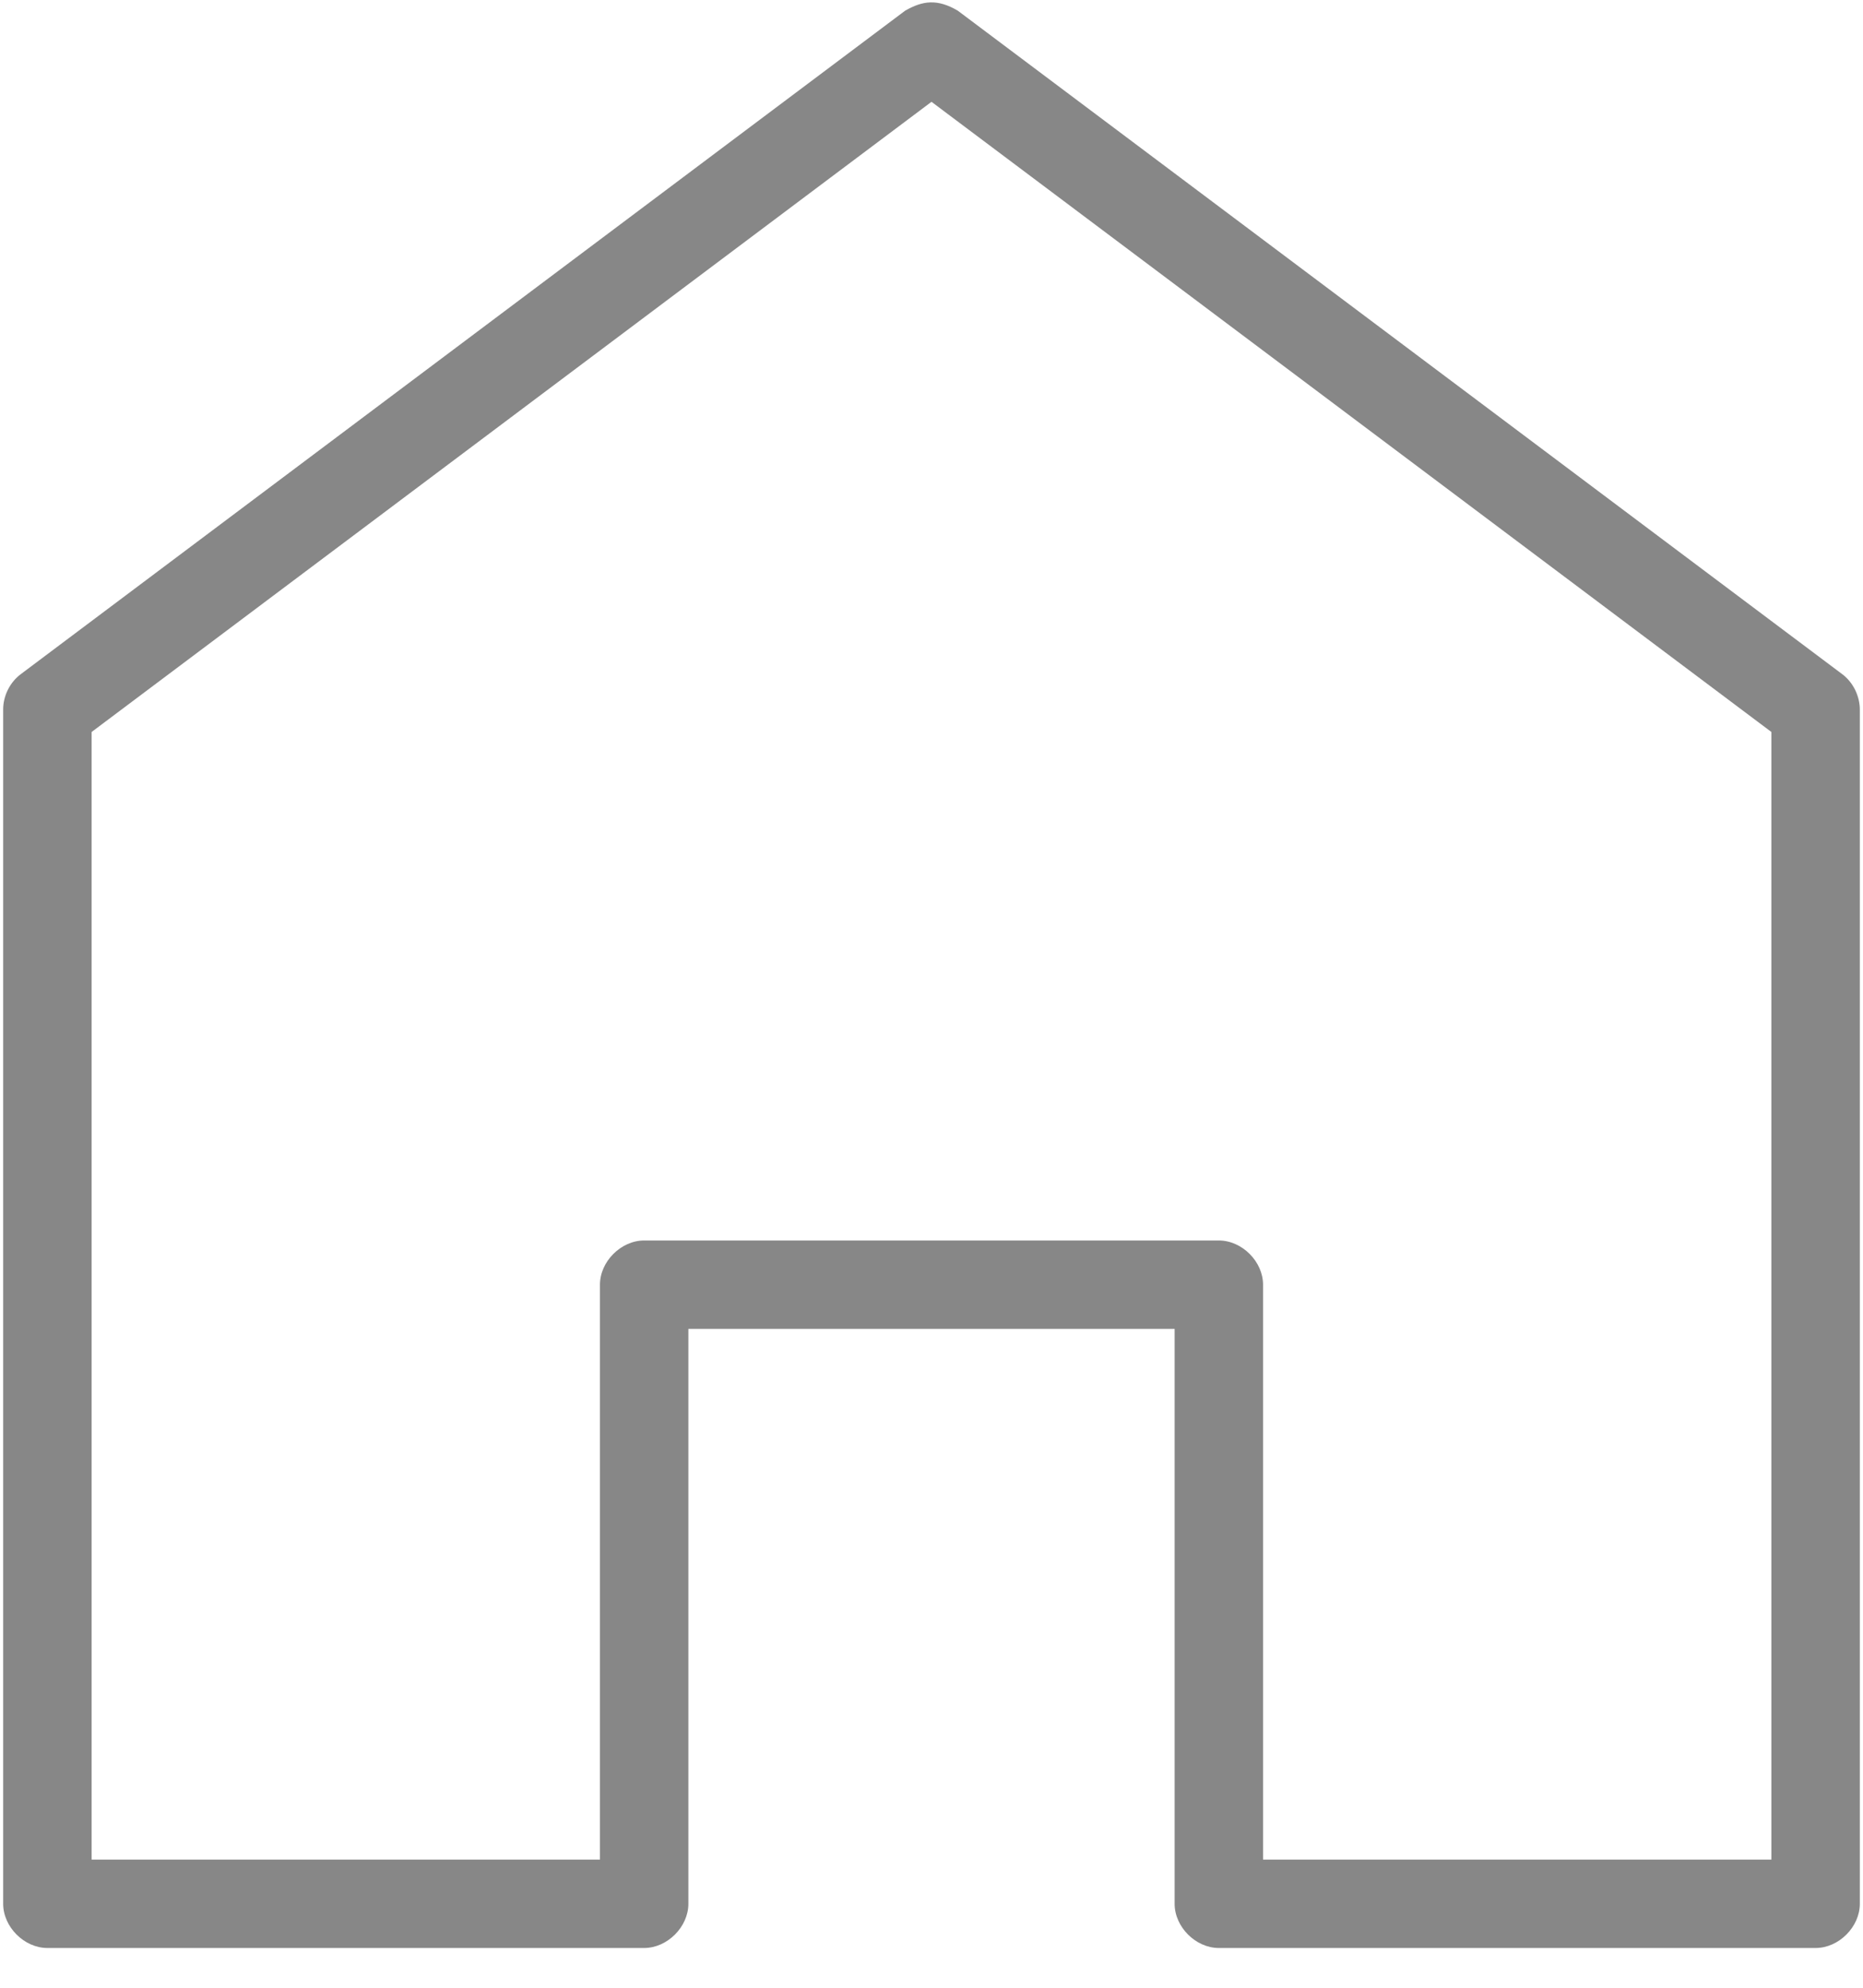 <svg width="30" height="32" viewBox="0 0 30 32" fill="none" xmlns="http://www.w3.org/2000/svg">
<g clip-path="url(#clip0_12_3)">
<path d="M14.577 0.171L0.34 10.849C0.16 10.981 0.049 11.203 0.051 11.427V30.648C0.051 31.021 0.39 31.36 0.763 31.36H10.373C10.745 31.36 11.085 31.021 11.085 30.648V21.393H18.915V30.648C18.915 31.021 19.254 31.36 19.627 31.36H29.237C29.61 31.36 29.949 31.021 29.949 30.648V11.427C29.949 11.203 29.84 10.981 29.66 10.849L15.422 0.171C15.095 -0.021 14.859 0.01 14.577 0.171H14.577ZM15 1.639L28.525 11.784V29.937H20.339V20.682C20.339 20.309 20 19.97 19.627 19.97H10.373C10 19.97 9.661 20.309 9.661 20.682V29.937H1.475V11.784L15 1.639Z" fill="#878787"/>
</g>
<defs>
<clipPath id="clip0_12_3">
<rect width="30" height="31.398" fill="white"/>
</clipPath>
</defs>
</svg>
